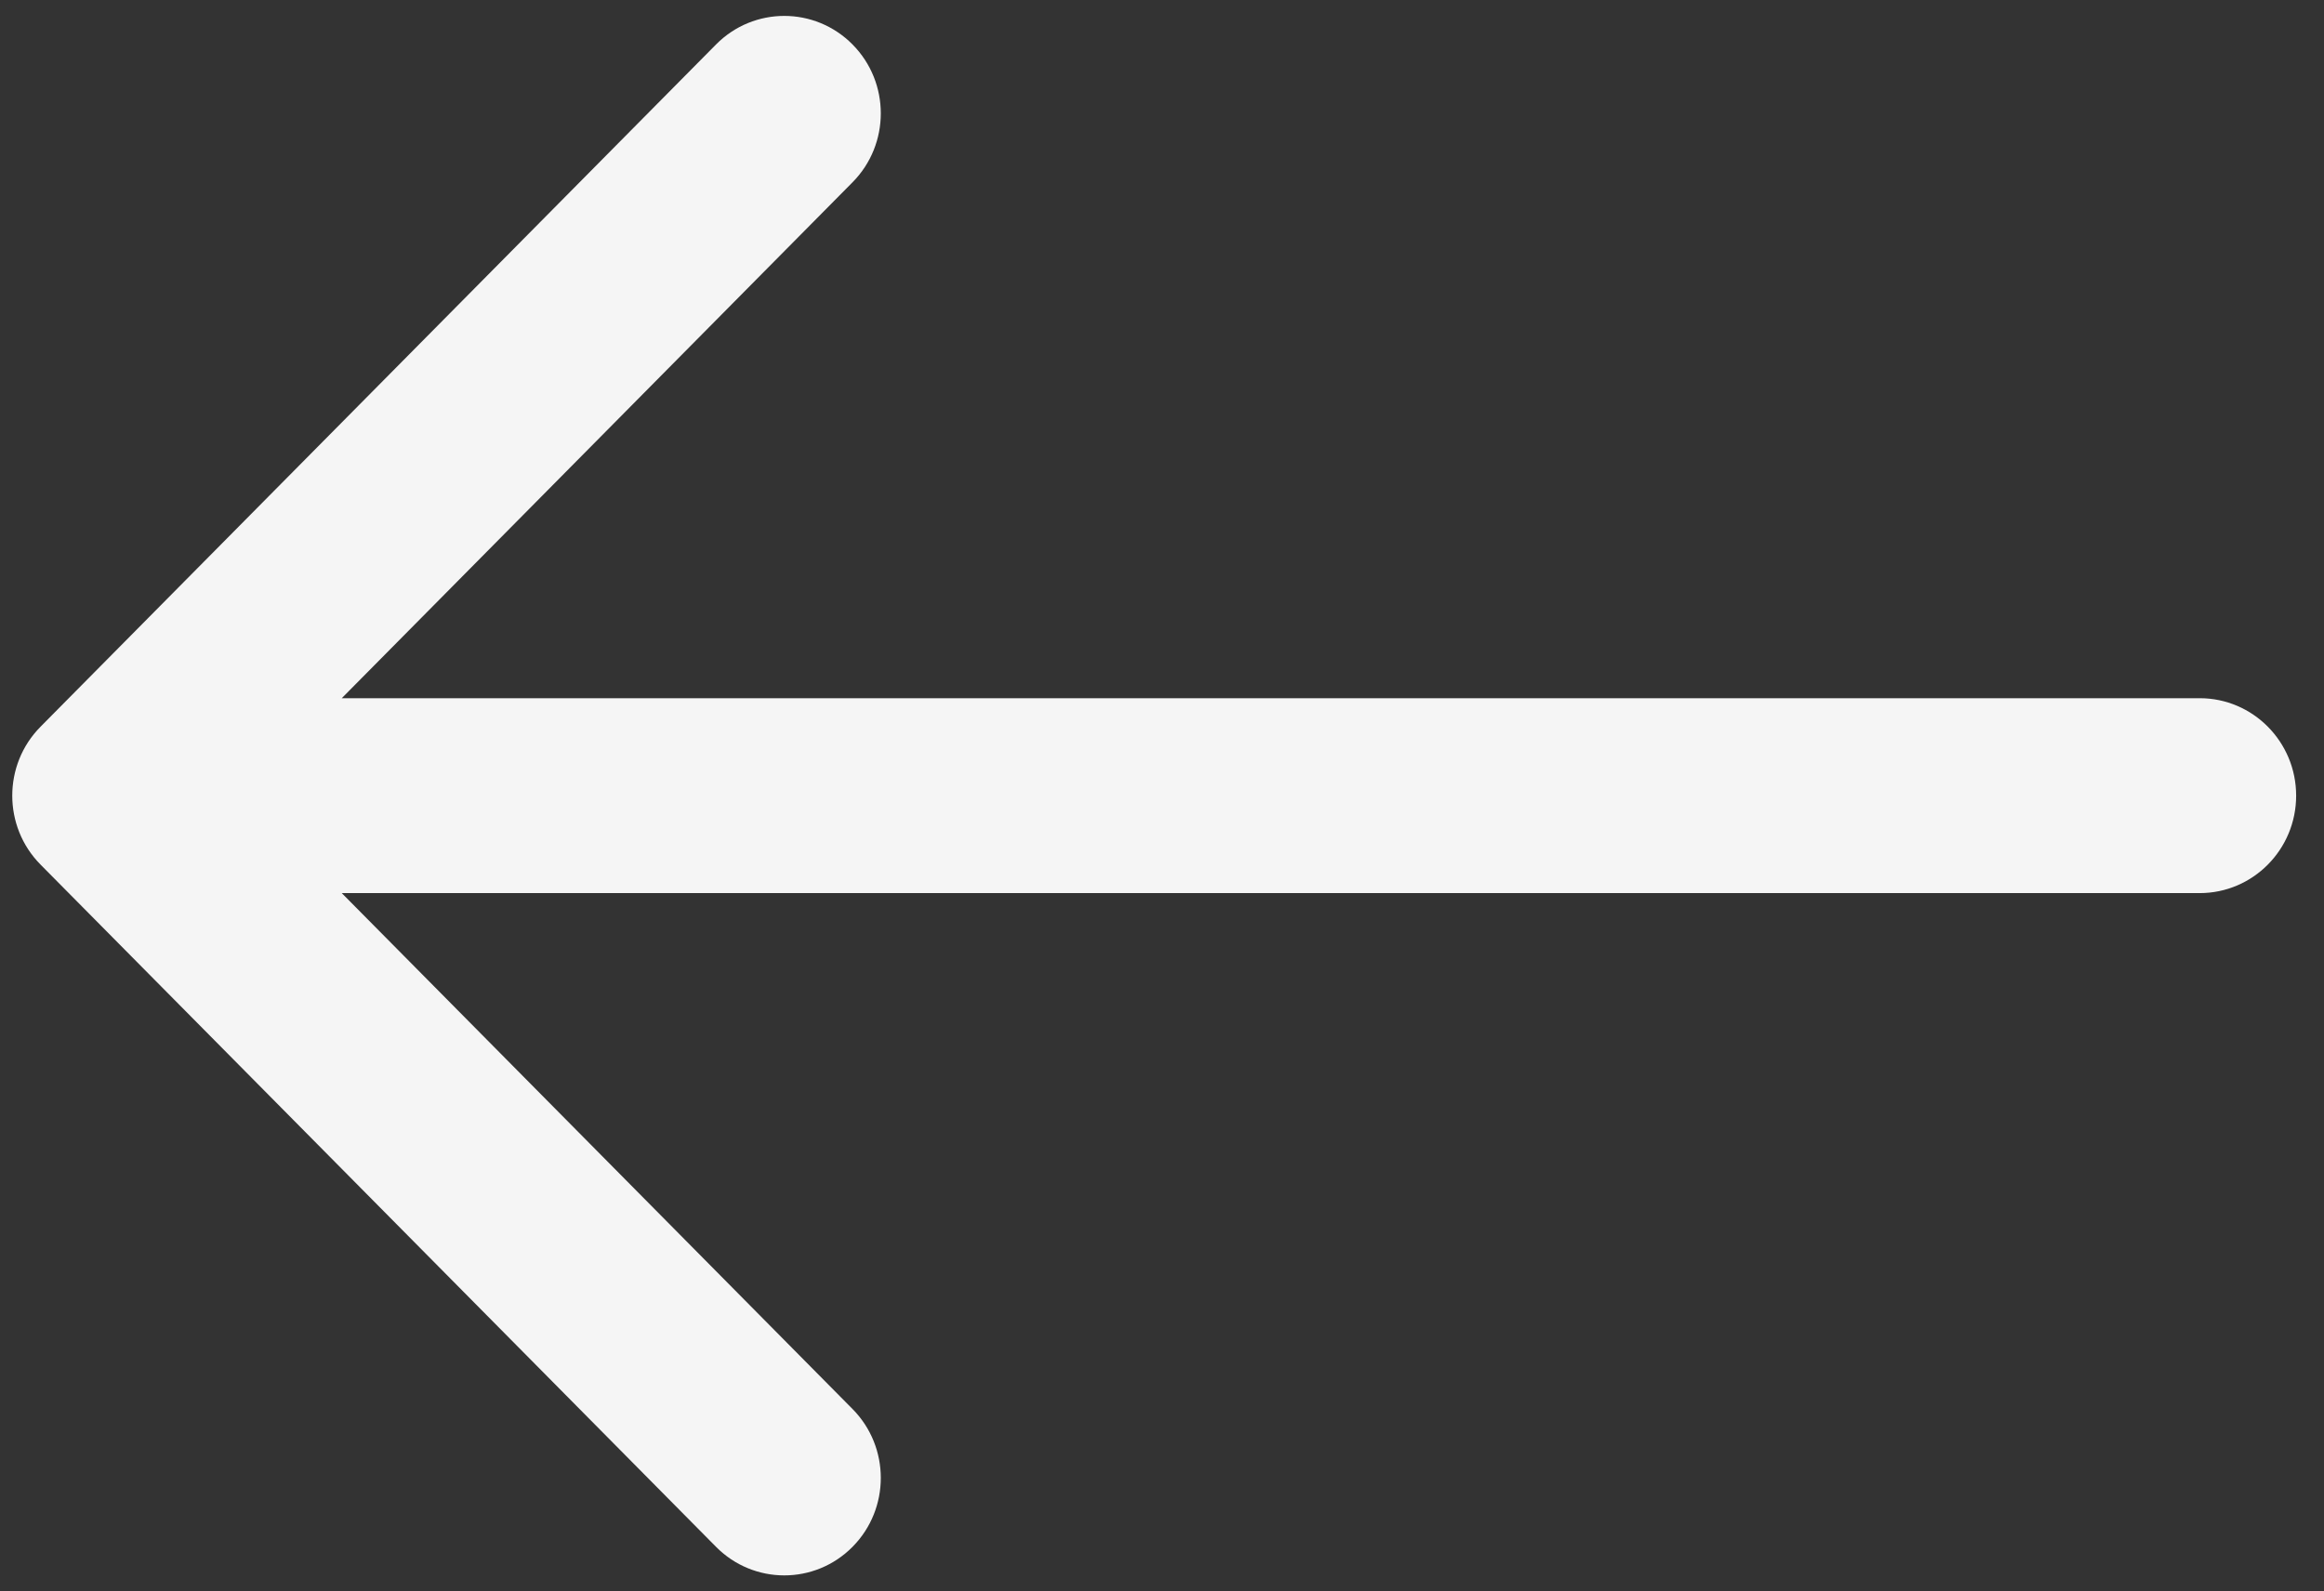 <svg width="73" height="50" viewBox="0 0 73 50" fill="none" xmlns="http://www.w3.org/2000/svg">
<rect x="0" y="0" width="73" height="50" fill="#333333" stroke="none"/>
<path d="M26.779 44.272C27.963 45.468 27.963 47.407 26.779 48.603C25.595 49.799 23.676 49.799 22.492 48.603L1.273 27.166C0.089 25.97 0.089 24.03 1.273 22.834L22.492 1.397C23.676 0.201 25.595 0.201 26.779 1.397C27.963 2.593 27.963 4.532 26.779 5.728L10.735 21.938L69.094 21.938C70.768 21.938 72.125 23.309 72.125 25C72.125 26.691 70.768 28.062 69.094 28.062L10.735 28.062L26.779 44.272Z" fill="#F5F5F5"/>
</svg>
